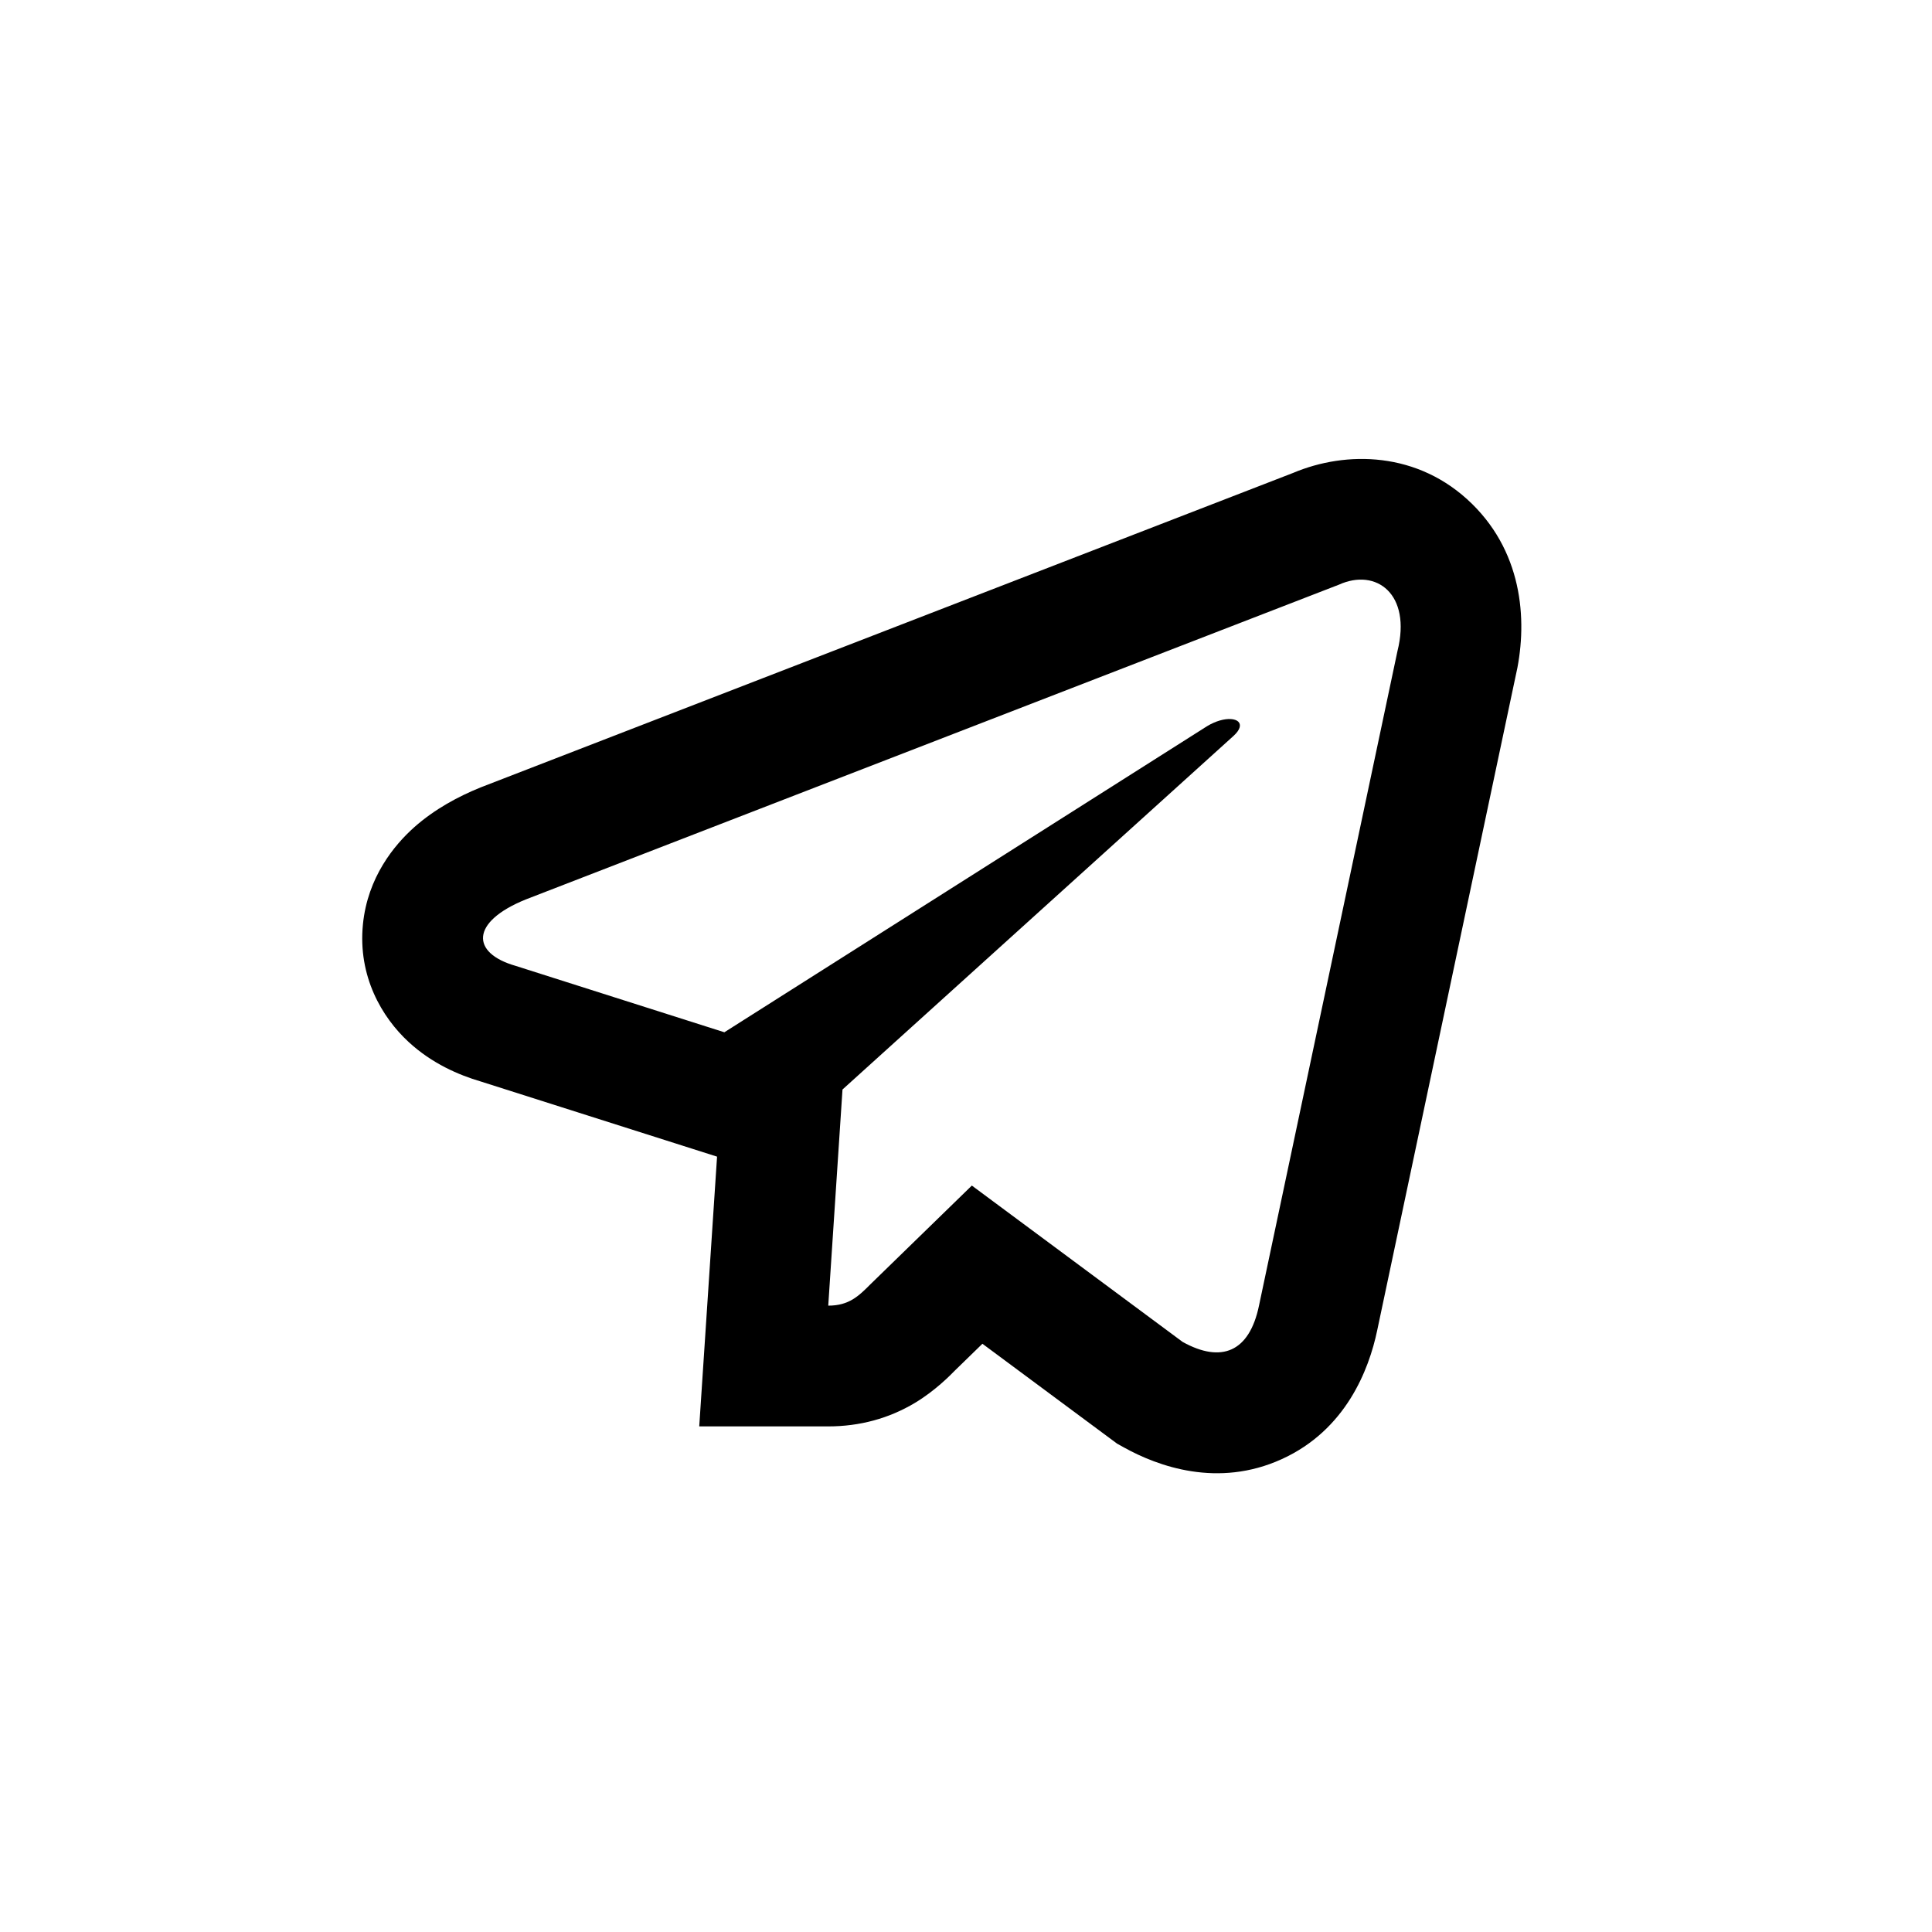 <svg width="40" height="40" viewBox="0 0 40 40" xmlns="http://www.w3.org/2000/svg">
<path fill-rule="evenodd" clip-rule="evenodd" d="M14.477 29.532L14.846 23.947L9.947 22.389C9.503 22.258 8.944 22.021 8.458 21.571C7.909 21.064 7.407 20.216 7.514 19.138C7.611 18.16 8.165 17.494 8.575 17.128C9.004 16.747 9.496 16.487 9.947 16.304L9.965 16.297L26.773 9.791C27.862 9.331 29.361 9.336 30.478 10.433C31.563 11.499 31.629 12.947 31.372 14.033L28.514 27.541L28.513 27.546C28.342 28.361 27.863 29.607 26.537 30.21C25.213 30.813 23.969 30.356 23.272 29.969L23.128 29.889L20.34 27.821L19.783 28.363C19.78 28.366 19.777 28.369 19.773 28.373C19.669 28.479 19.358 28.796 18.943 29.045C18.405 29.367 17.8 29.532 17.148 29.532H14.477ZM20.121 24.546L24.485 27.783C25.286 28.227 25.866 27.995 26.066 27.032L28.933 13.48C29.229 12.295 28.491 11.756 27.721 12.105L10.886 18.622C9.737 19.087 9.748 19.732 10.675 19.997L14.997 21.372L24.991 15.035C25.08 14.981 25.168 14.943 25.249 14.919L25.252 14.918C25.601 14.816 25.829 14.971 25.539 15.236L17.443 22.557L17.148 27.032C17.58 27.032 17.78 26.831 18.023 26.588L20.121 24.546Z"/>
</svg>
